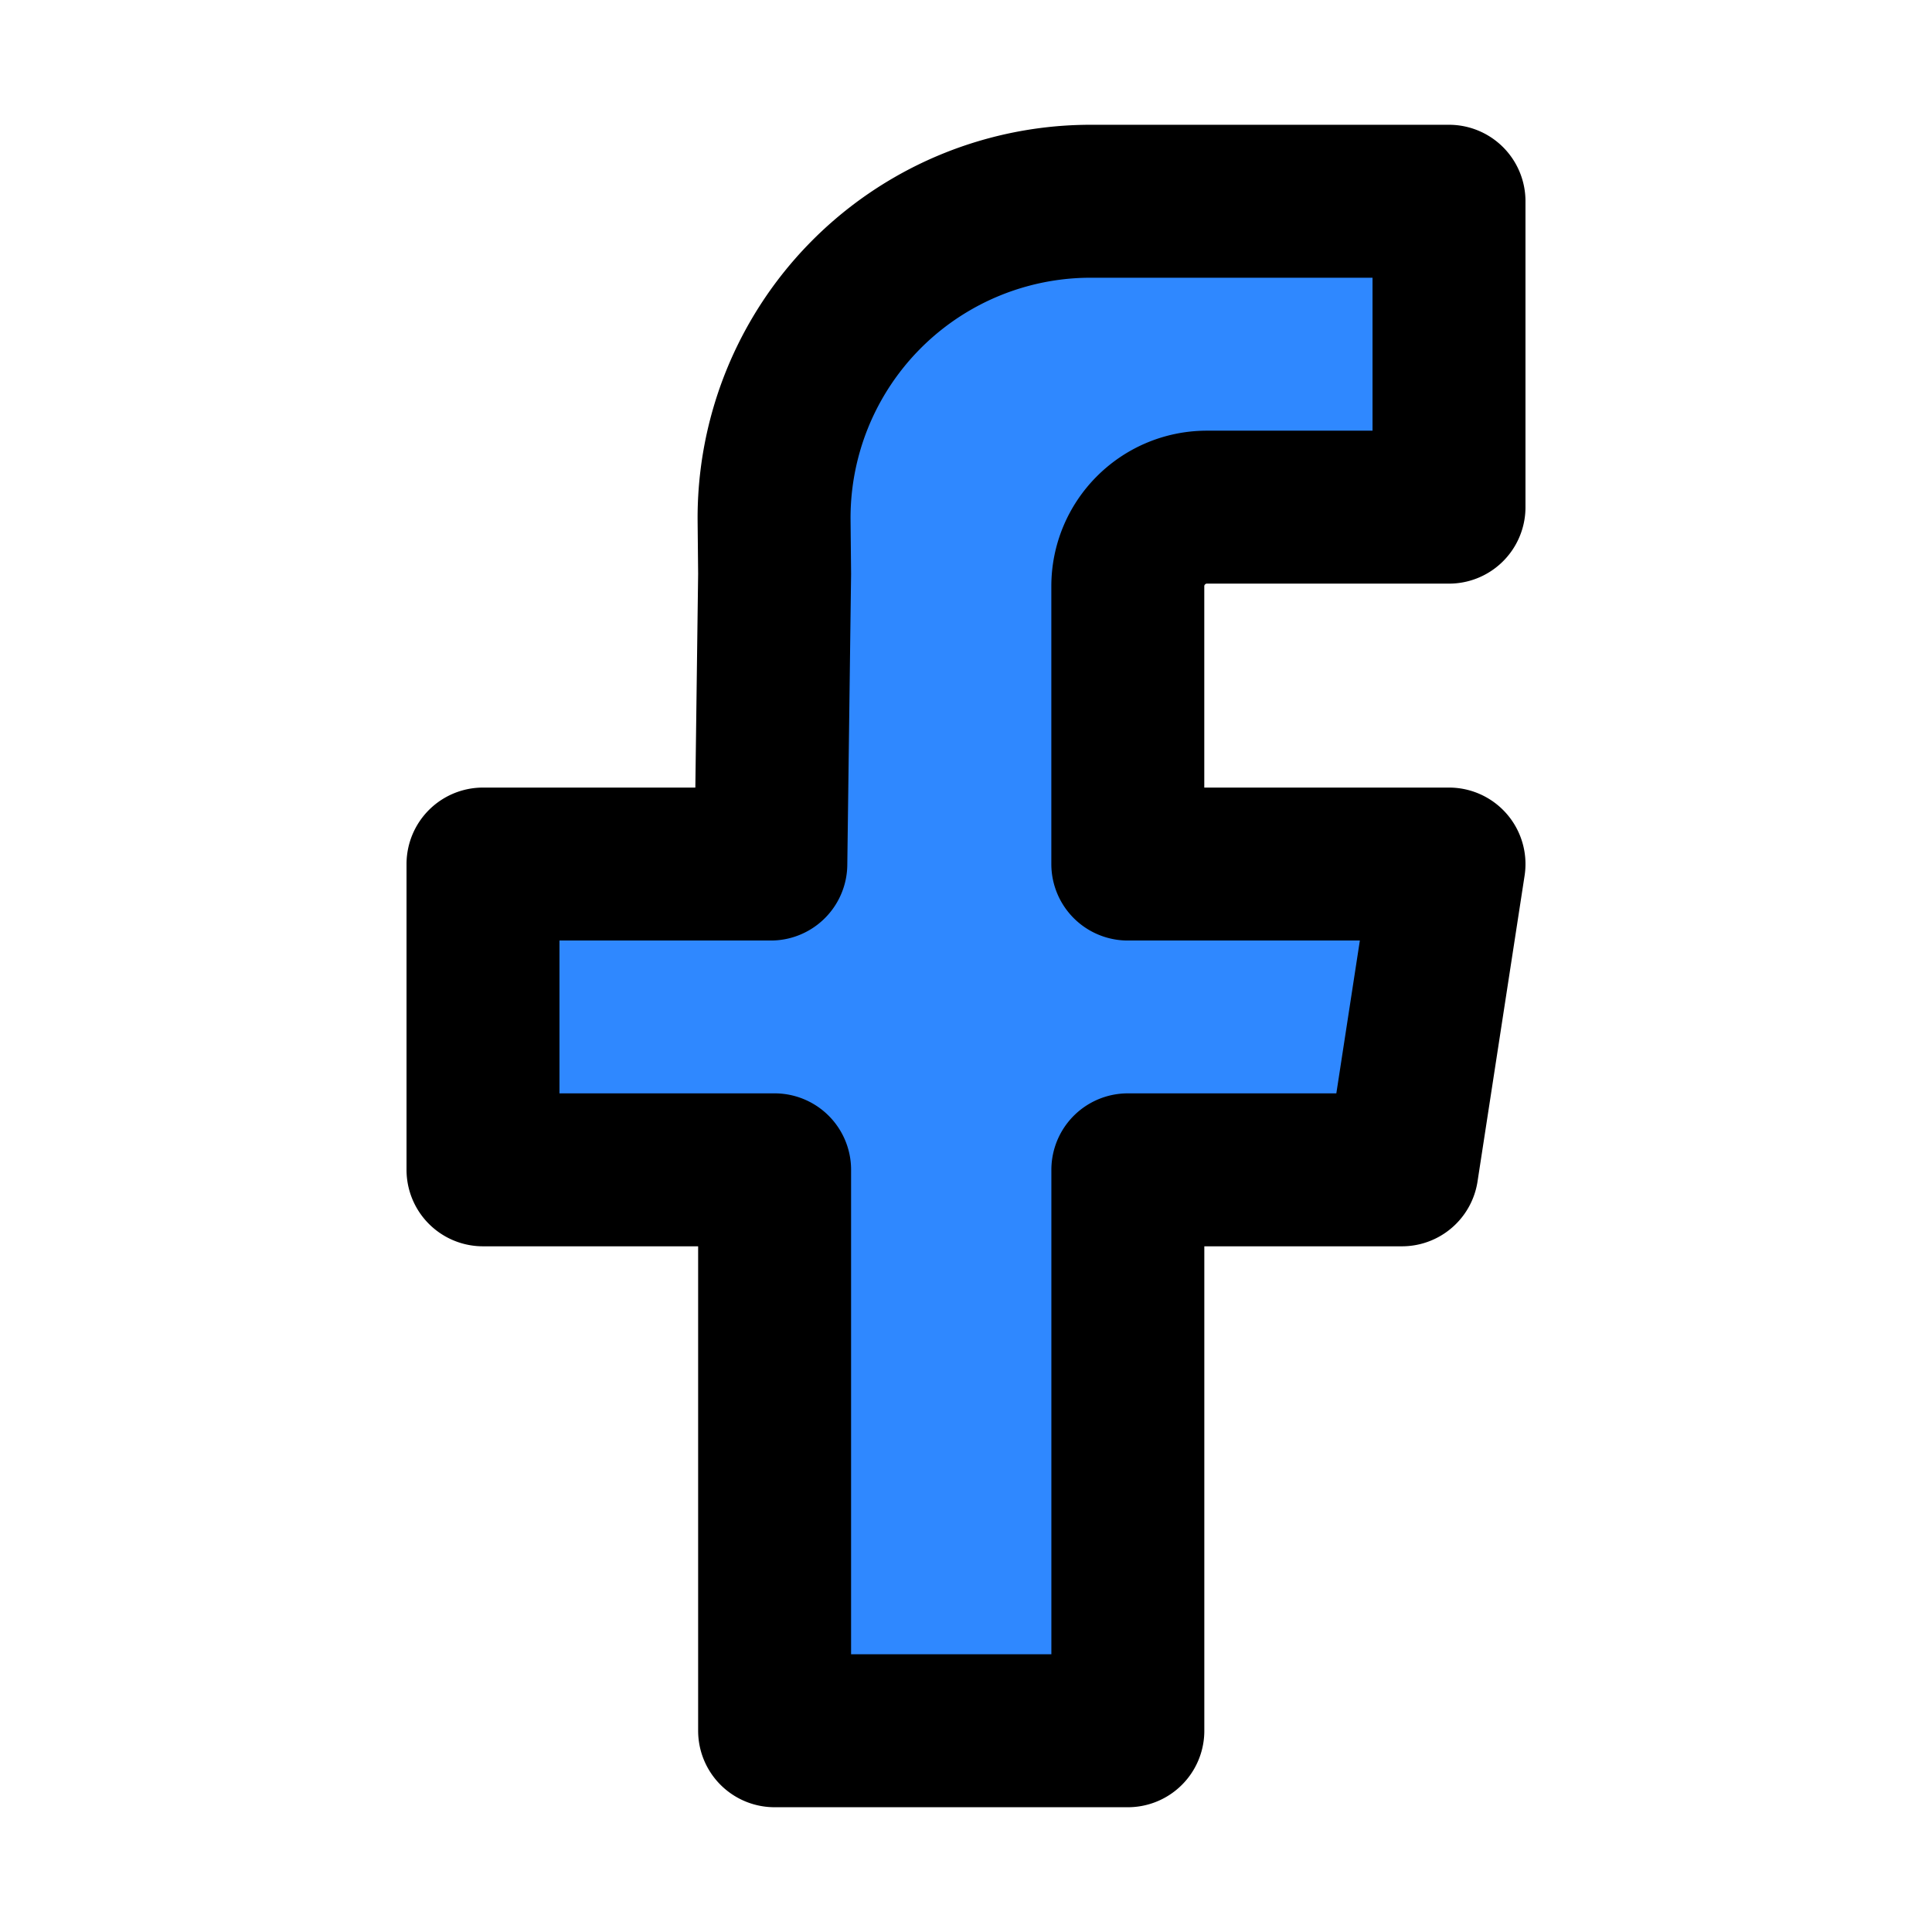 <svg width="48" height="48" fill="none" xmlns="http://www.w3.org/2000/svg"><path d="M36 12.6h-6.013c-1.086 0-1.967.88-1.967 1.967v6.9H36l-1.169 7.597h-6.81V43h-8.776V29.064H12v-7.597h7.151l.094-7.21-.013-1.31A7.868 7.868 0 0 1 27.099 5H36v7.6Z" fill="#2F88FF" stroke="#000" stroke-width="3.8" stroke-linejoin="round"/></svg>
